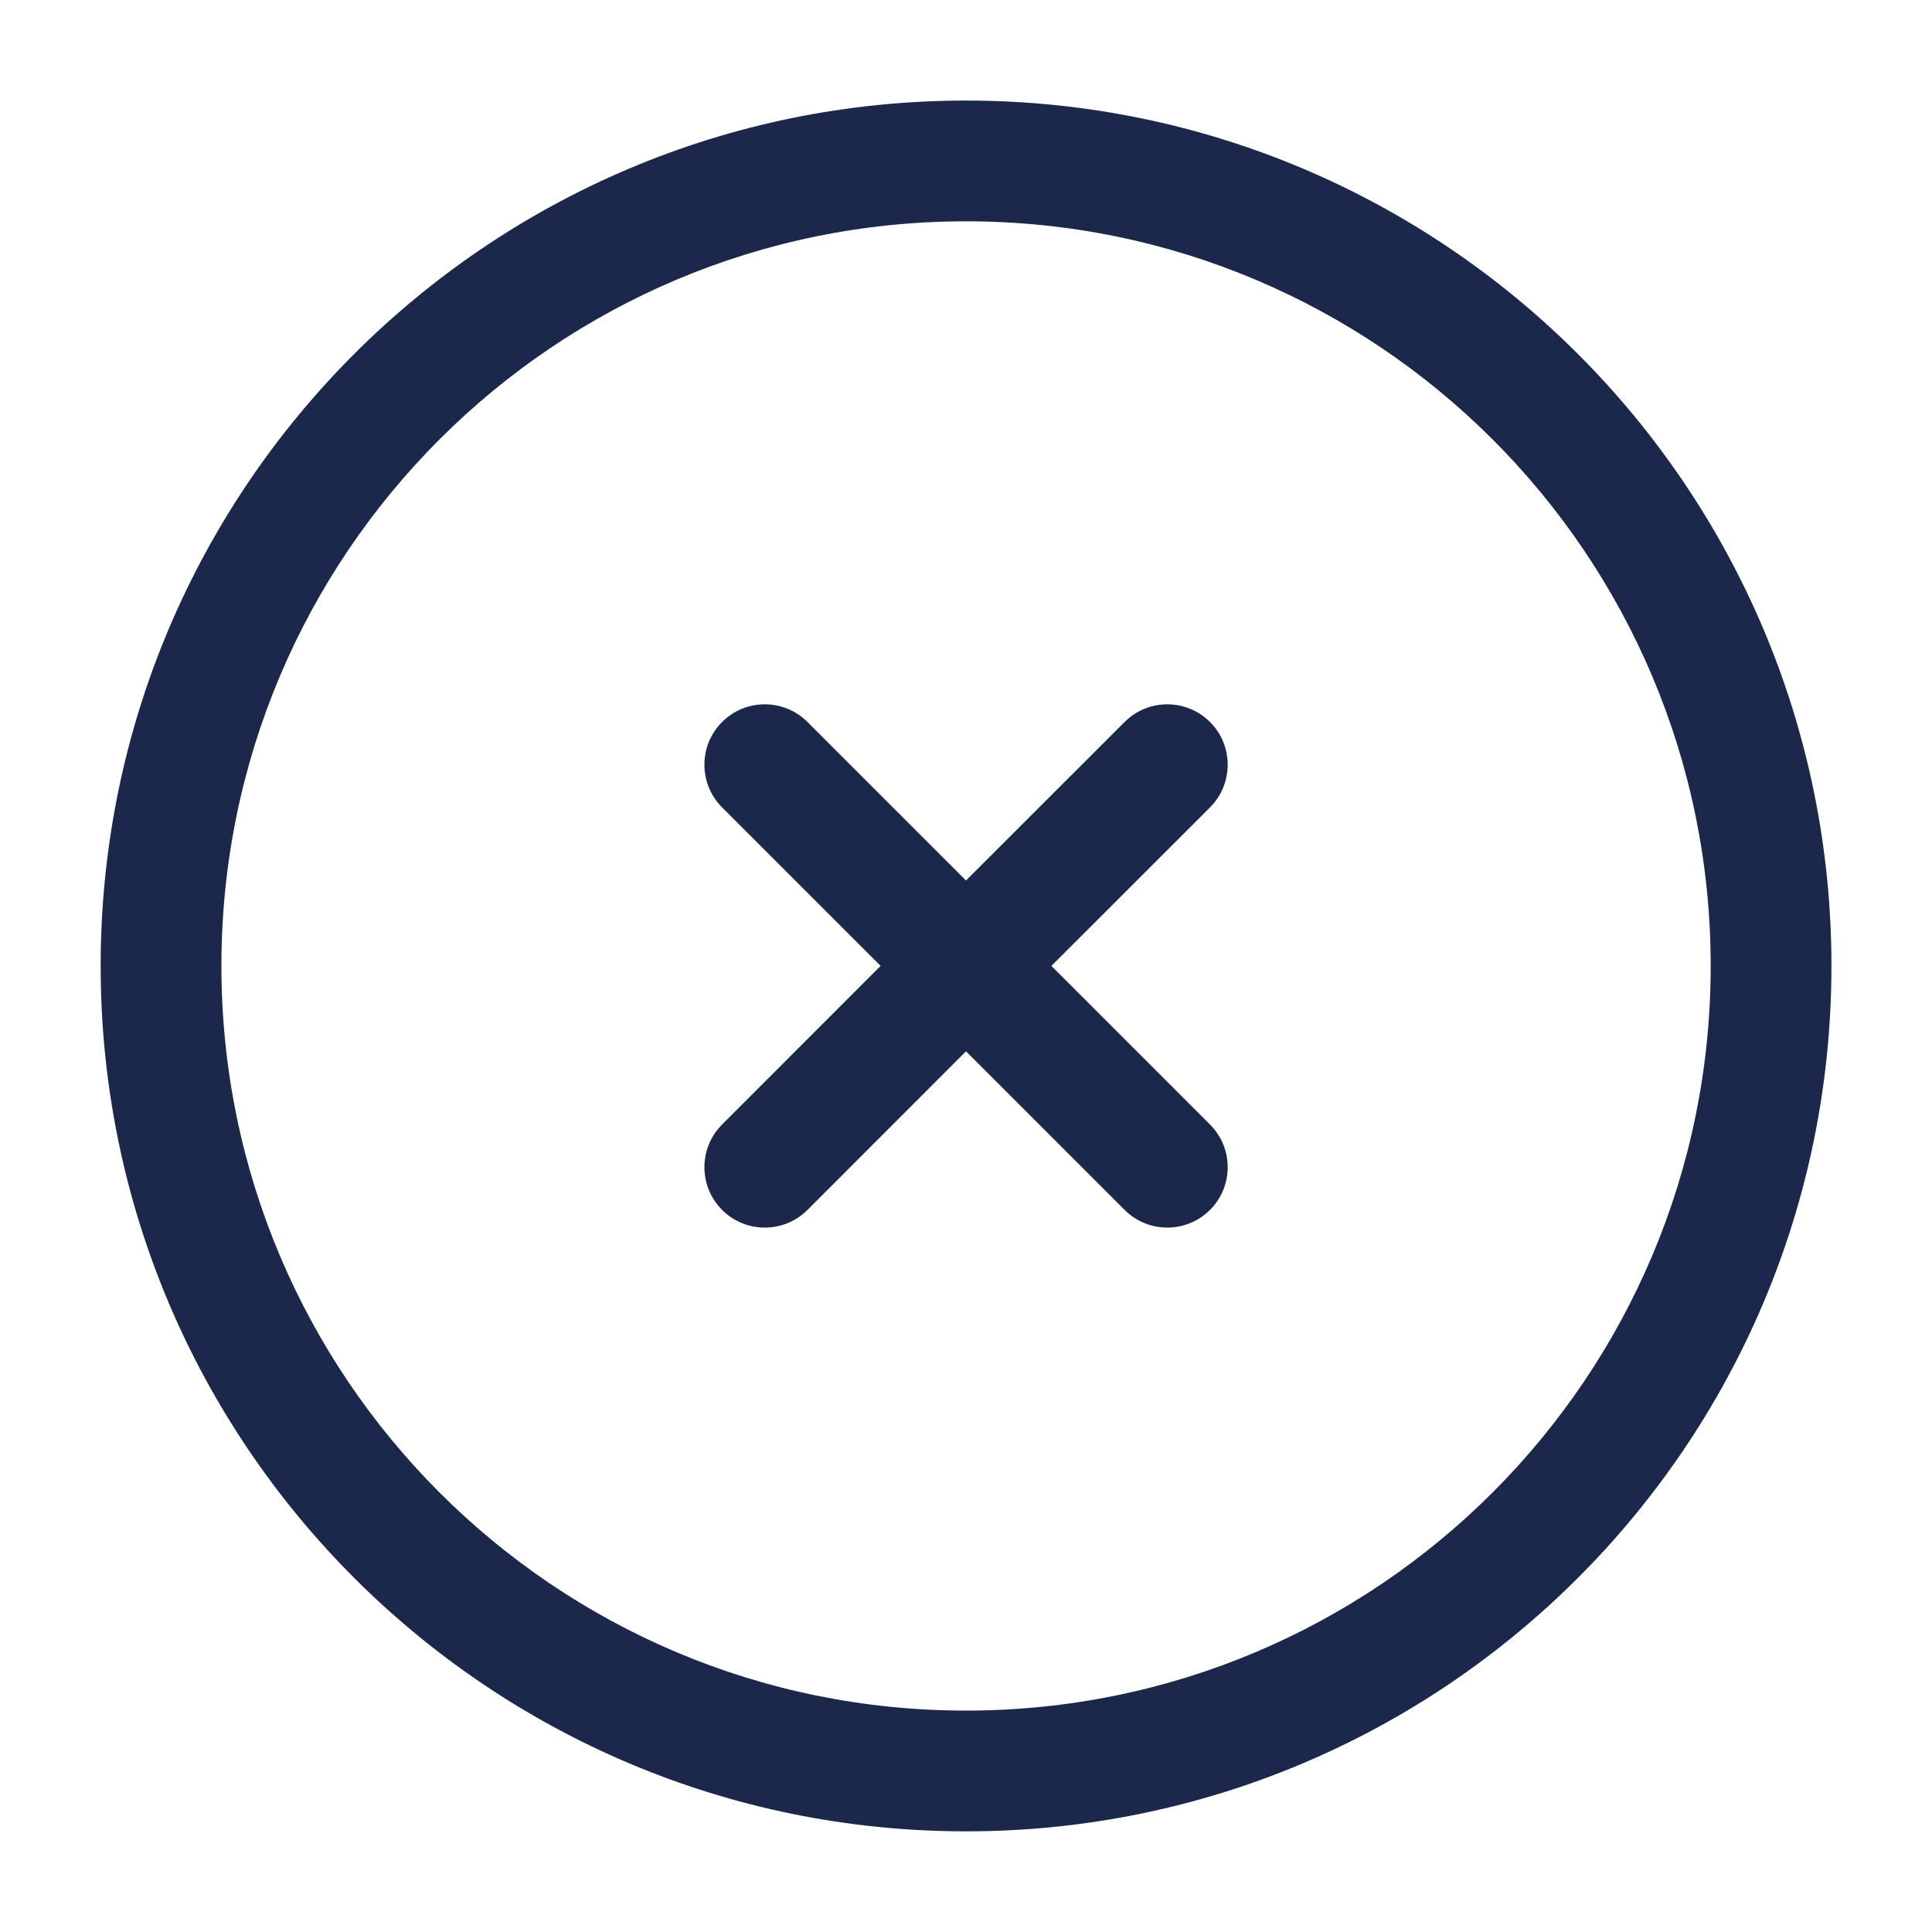 <svg width="20" height="20" viewBox="0 0 20 20" fill="none" xmlns="http://www.w3.org/2000/svg">
<path d="M8.359 7.474C8.115 7.23 7.719 7.23 7.475 7.474C7.231 7.718 7.231 8.114 7.475 8.358L9.116 9.999L7.475 11.641C7.231 11.885 7.231 12.28 7.475 12.525C7.719 12.769 8.115 12.769 8.359 12.525L10 10.883L11.642 12.525C11.886 12.769 12.281 12.769 12.526 12.525C12.77 12.28 12.77 11.885 12.526 11.641L10.884 9.999L12.526 8.358C12.77 8.114 12.77 7.718 12.526 7.474C12.281 7.23 11.886 7.23 11.642 7.474L10 9.115L8.359 7.474Z" fill="#1C274C"/>
<path fill-rule="evenodd" clip-rule="evenodd" d="M10 1.041C5.053 1.041 1.042 5.052 1.042 9.999C1.042 14.947 5.053 18.958 10 18.958C14.948 18.958 18.959 14.947 18.959 9.999C18.959 5.052 14.948 1.041 10 1.041ZM2.292 9.999C2.292 5.742 5.743 2.291 10 2.291C14.258 2.291 17.709 5.742 17.709 9.999C17.709 14.257 14.258 17.708 10 17.708C5.743 17.708 2.292 14.257 2.292 9.999Z" fill="#1C274C"/>
</svg>
